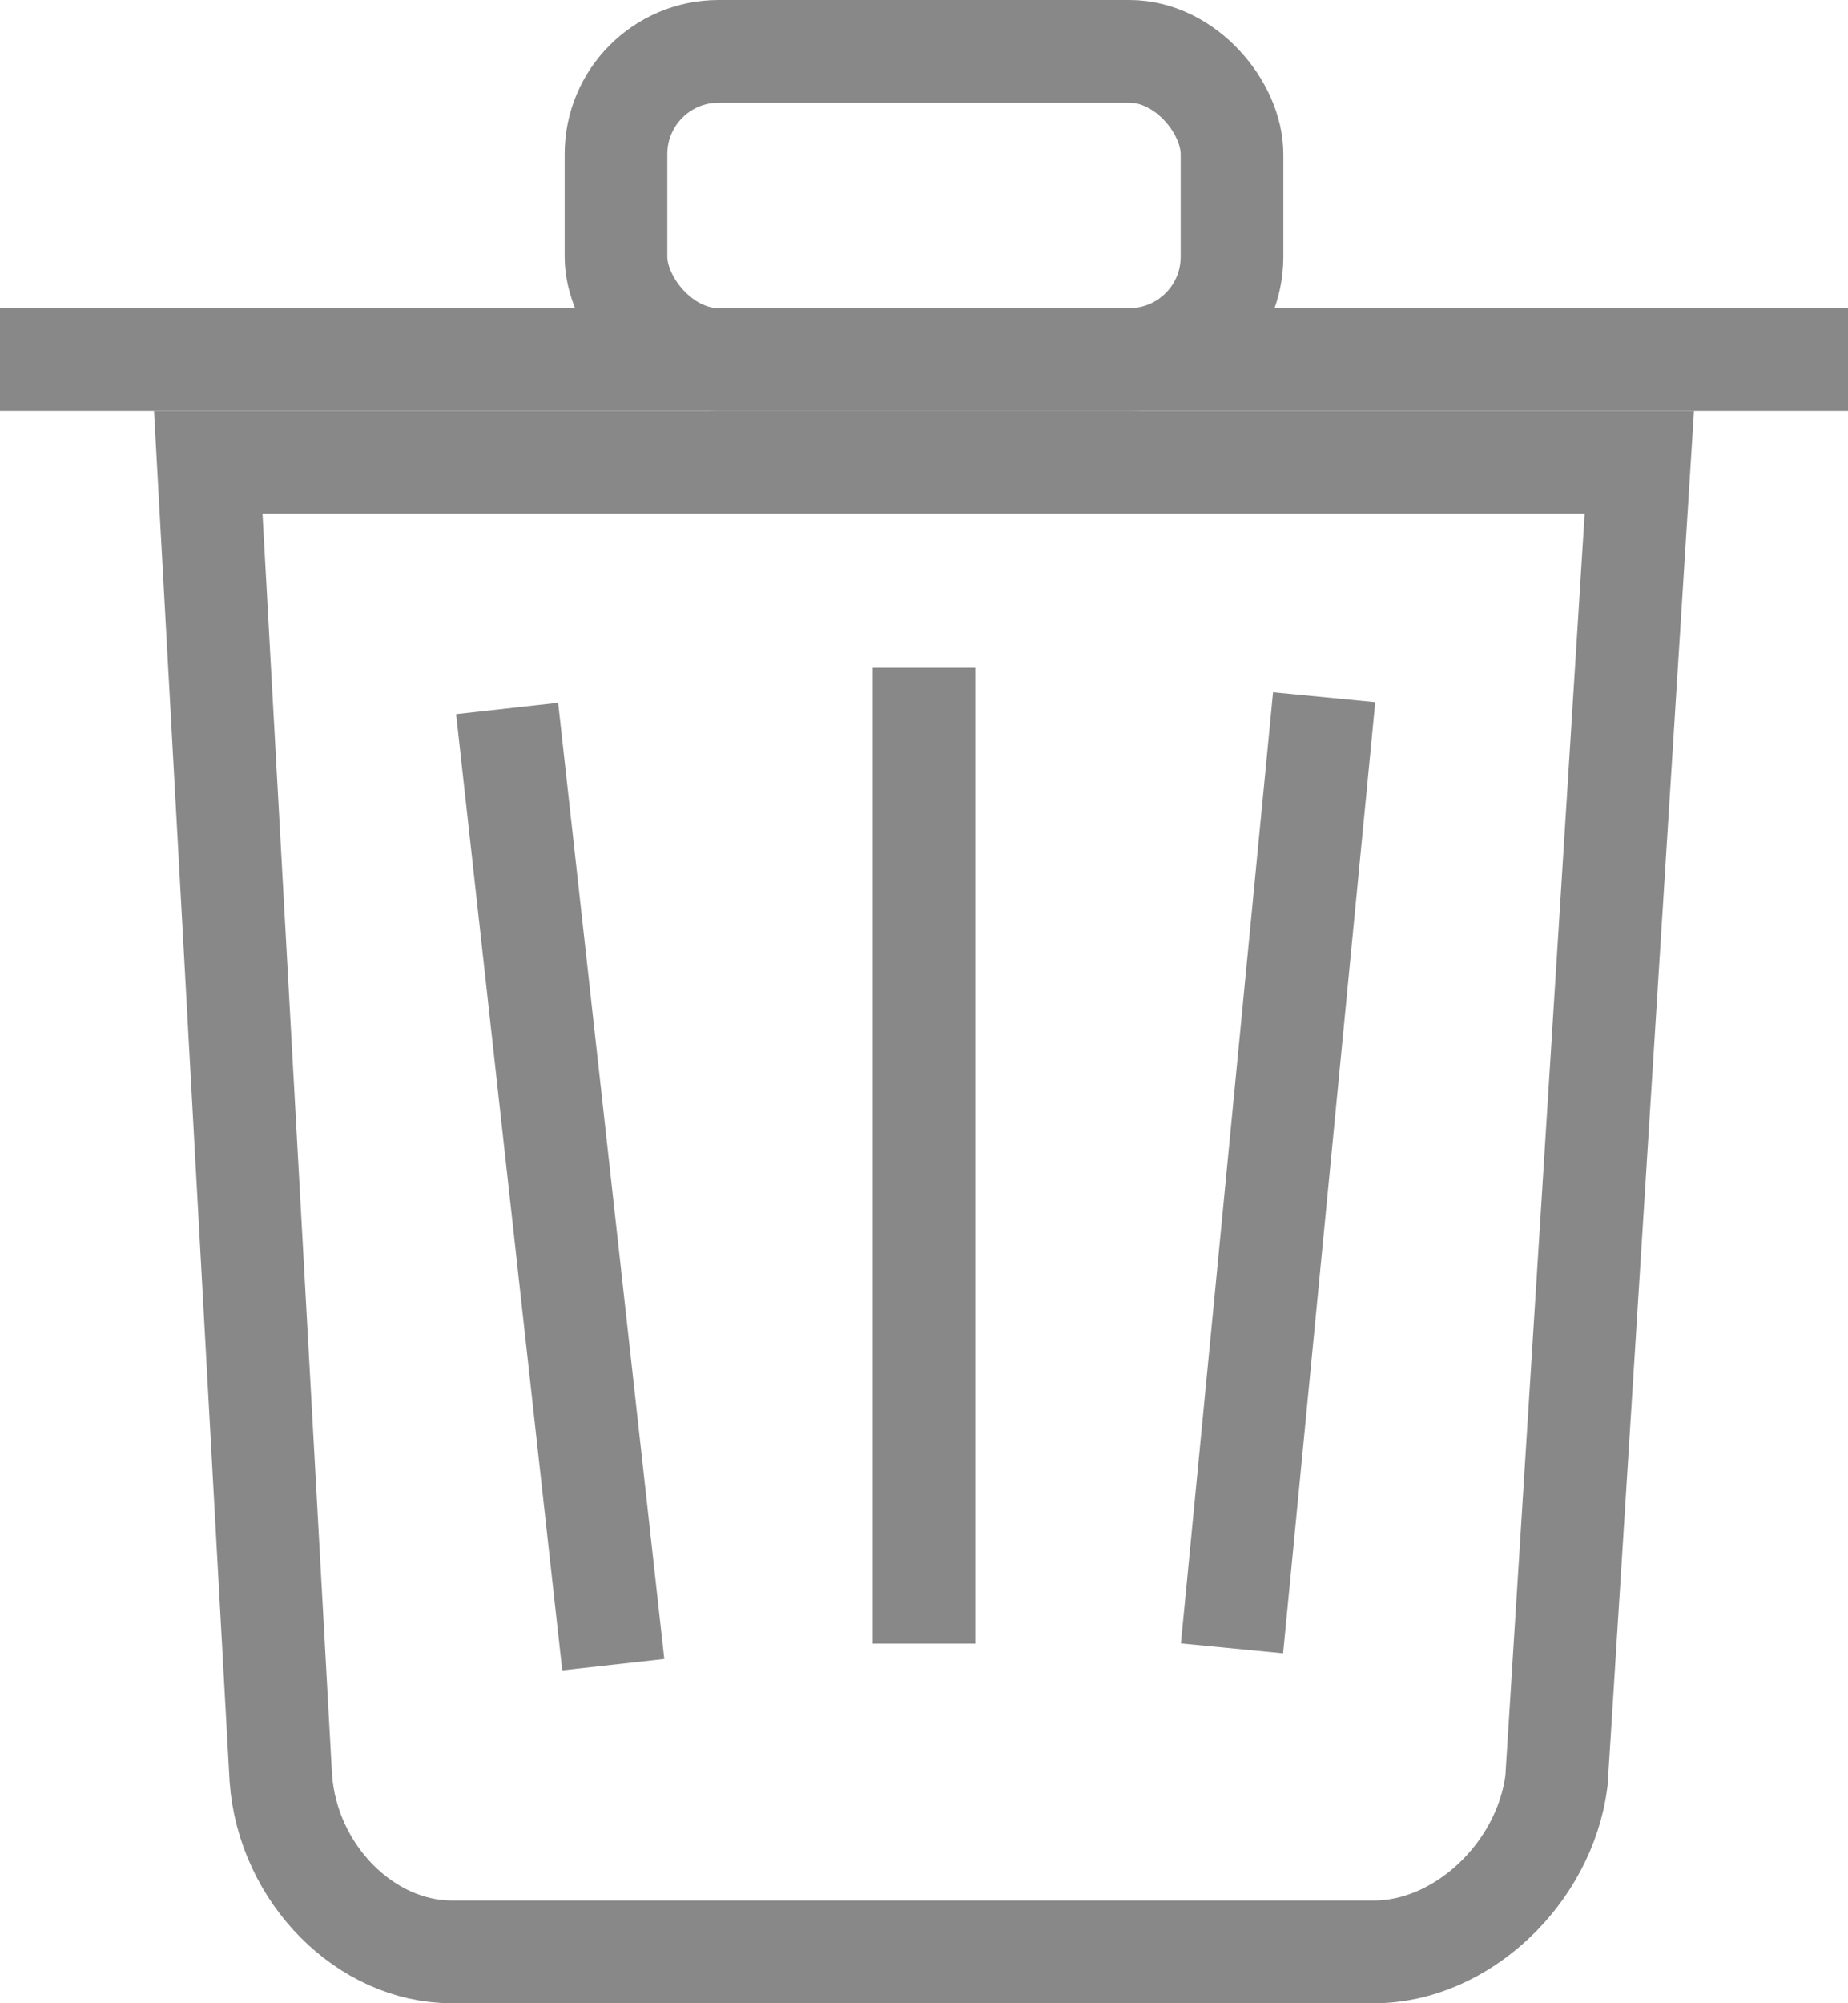 <?xml version="1.0" encoding="UTF-8"?>
<svg width="36px" height="39px" viewBox="0 0 36 39" version="1.1" xmlns="http://www.w3.org/2000/svg" xmlns:xlink="http://www.w3.org/1999/xlink">
    <!-- Generator: Sketch 44.1 (41455) - http://www.bohemiancoding.com/sketch -->
    <title>删除灰色</title>
    <desc>Created with Sketch.</desc>
    <defs></defs>
    <g id="报选题／选题列表" stroke="none" stroke-width="1" fill="none" fill-rule="evenodd">
        <g id="Artboard-2" transform="translate(-890, -2156)" stroke="#888888" stroke-width="2">
            <g id="删除2" transform="translate(888, 2155)">
                <rect id="Rectangle-2" x="14" y="2" width="12" height="6" rx="2"></rect>
                <path d="M3,8 L37,8" id="Line" stroke-linecap="square"></path>
                <path d="M33.935,10 L6.057,10 L7.471,35.627 C7.612,37.491 9.129,39 10.799,39 L28.77,39 C30.466,39 32.087,37.48 32.321,35.672 L33.935,10 Z" id="Rectangle"></path>
                <path d="M11.879,14.793 L13.947,33.409" id="Path-2"></path>
                <path d="M20,14 L20,33" id="Path-3"></path>
                <path d="M27.795,14.574 L26,33.092" id="Path-4"></path>
            </g>
        </g>
    </g>
</svg>